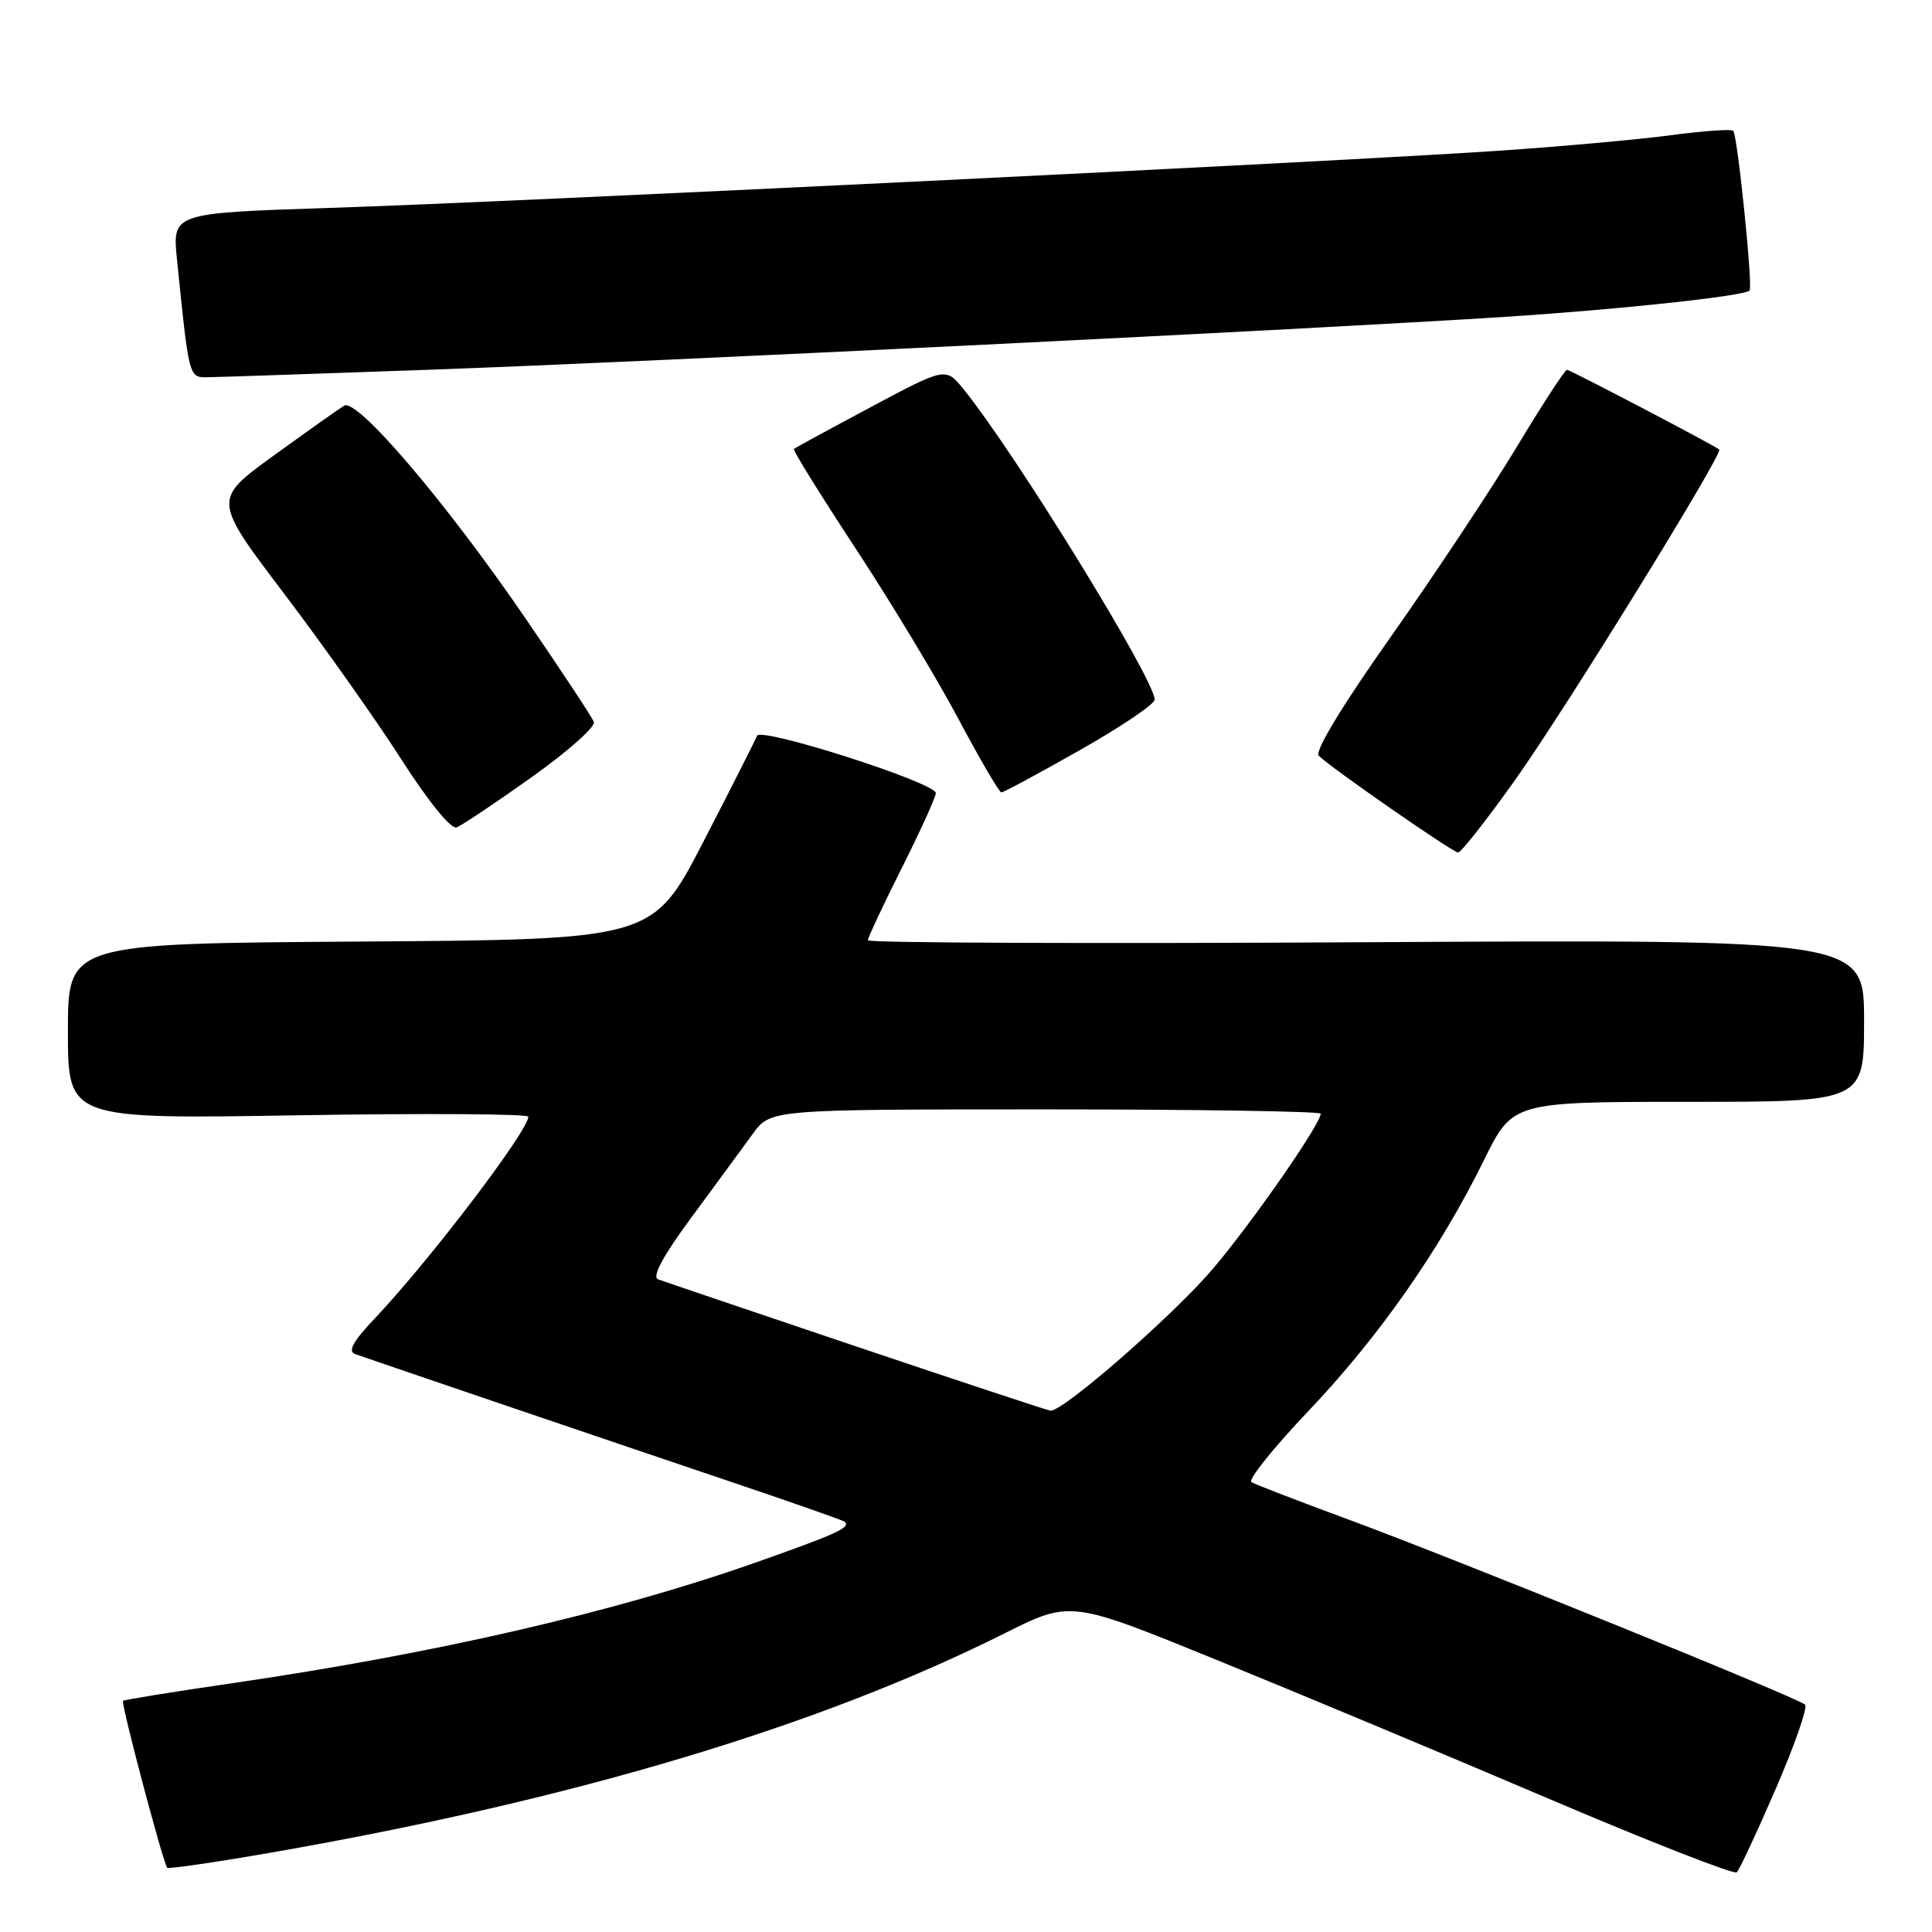 <?xml version="1.0" encoding="UTF-8" standalone="no"?>
<!DOCTYPE svg PUBLIC "-//W3C//DTD SVG 1.1//EN" "http://www.w3.org/Graphics/SVG/1.1/DTD/svg11.dtd" >
<svg xmlns="http://www.w3.org/2000/svg" xmlns:xlink="http://www.w3.org/1999/xlink" version="1.1" viewBox="0 0 256 256">
 <g >
 <path fill="currentColor"
d=" M 235.31 237.00 C 237.81 231.22 239.55 226.22 239.18 225.87 C 238.19 224.95 192.59 206.47 178.61 201.32 C 172.07 198.91 166.31 196.69 165.82 196.39 C 165.33 196.09 168.73 191.85 173.37 186.97 C 182.68 177.19 190.79 165.60 196.62 153.75 C 200.44 146.00 200.44 146.00 223.72 146.00 C 247.00 146.00 247.00 146.00 247.00 135.24 C 247.00 124.48 247.00 124.48 181.00 124.85 C 144.70 125.06 115.00 124.94 115.00 124.59 C 115.00 124.25 117.02 119.93 119.50 115.00 C 121.97 110.07 124.00 105.61 124.00 105.09 C 124.00 103.72 100.76 96.28 100.31 97.50 C 100.10 98.05 96.91 104.35 93.22 111.50 C 86.50 124.50 86.50 124.50 47.75 124.76 C 9.00 125.02 9.00 125.02 9.00 136.65 C 9.00 148.29 9.00 148.29 39.50 147.78 C 56.27 147.51 70.00 147.59 70.00 147.97 C 70.00 149.85 56.88 167.08 49.65 174.71 C 46.75 177.77 46.04 179.07 47.08 179.43 C 50.97 180.79 83.29 191.78 96.50 196.23 C 104.75 199.01 111.69 201.44 111.92 201.64 C 112.78 202.39 110.89 203.25 100.05 207.07 C 81.40 213.64 57.72 219.10 30.80 223.03 C 22.96 224.17 16.44 225.23 16.30 225.37 C 16.00 225.67 21.64 246.97 22.16 247.49 C 22.34 247.67 28.70 246.74 36.27 245.42 C 76.17 238.44 108.57 228.73 133.17 216.40 C 141.85 212.06 141.85 212.06 161.17 219.93 C 171.80 224.26 191.53 232.50 205.00 238.25 C 218.47 243.99 229.78 248.42 230.13 248.09 C 230.48 247.77 232.81 242.78 235.31 237.00 Z  M 200.83 103.25 C 207.59 93.72 228.41 59.99 227.81 59.56 C 226.76 58.80 208.04 49.00 207.63 49.00 C 207.36 49.00 204.36 53.61 200.96 59.25 C 197.56 64.89 190.07 76.18 184.30 84.36 C 177.81 93.55 174.17 99.57 174.74 100.14 C 176.32 101.72 192.45 112.92 193.20 112.96 C 193.59 112.98 197.02 108.61 200.83 103.25 Z  M 70.45 102.98 C 75.23 99.58 78.94 96.29 78.69 95.65 C 78.44 95.02 74.36 88.84 69.62 81.92 C 59.07 66.51 47.30 52.71 45.60 53.75 C 44.93 54.16 40.74 57.13 36.29 60.35 C 28.20 66.20 28.20 66.20 37.66 78.68 C 42.86 85.54 49.85 95.42 53.19 100.64 C 56.80 106.26 59.77 109.92 60.51 109.63 C 61.20 109.37 65.67 106.38 70.45 102.98 Z  M 143.10 99.39 C 148.54 96.31 153.00 93.30 153.00 92.70 C 153.00 90.04 134.48 59.95 127.68 51.58 C 125.31 48.65 125.31 48.65 115.41 53.93 C 109.96 56.84 105.36 59.34 105.20 59.49 C 105.03 59.65 108.70 65.56 113.35 72.64 C 118.00 79.71 124.14 89.89 126.99 95.25 C 129.84 100.61 132.41 105.00 132.69 105.00 C 132.97 105.00 137.65 102.48 143.10 99.39 Z  M 57.00 48.99 C 86.96 47.91 173.89 43.63 199.50 41.98 C 214.66 41.00 231.10 39.23 231.83 38.50 C 232.29 38.04 230.23 17.90 229.66 17.33 C 229.41 17.08 225.67 17.35 221.35 17.92 C 217.03 18.50 206.75 19.42 198.50 19.98 C 176.64 21.45 67.99 26.77 43.66 27.55 C 22.83 28.23 22.83 28.23 23.45 34.36 C 25.02 49.90 25.04 50.00 27.34 49.99 C 28.53 49.98 41.88 49.53 57.00 48.99 Z  M 113.50 178.43 C 99.75 173.79 87.92 169.79 87.21 169.52 C 86.35 169.19 87.81 166.48 91.65 161.27 C 94.80 157.00 98.44 152.04 99.74 150.25 C 102.10 147.00 102.10 147.00 138.55 147.00 C 158.60 147.00 175.00 147.26 175.00 147.57 C 175.00 148.93 165.89 162.04 160.69 168.15 C 155.48 174.28 140.80 187.10 139.19 186.92 C 138.81 186.88 127.25 183.06 113.50 178.43 Z "/>
</g>
</svg>
